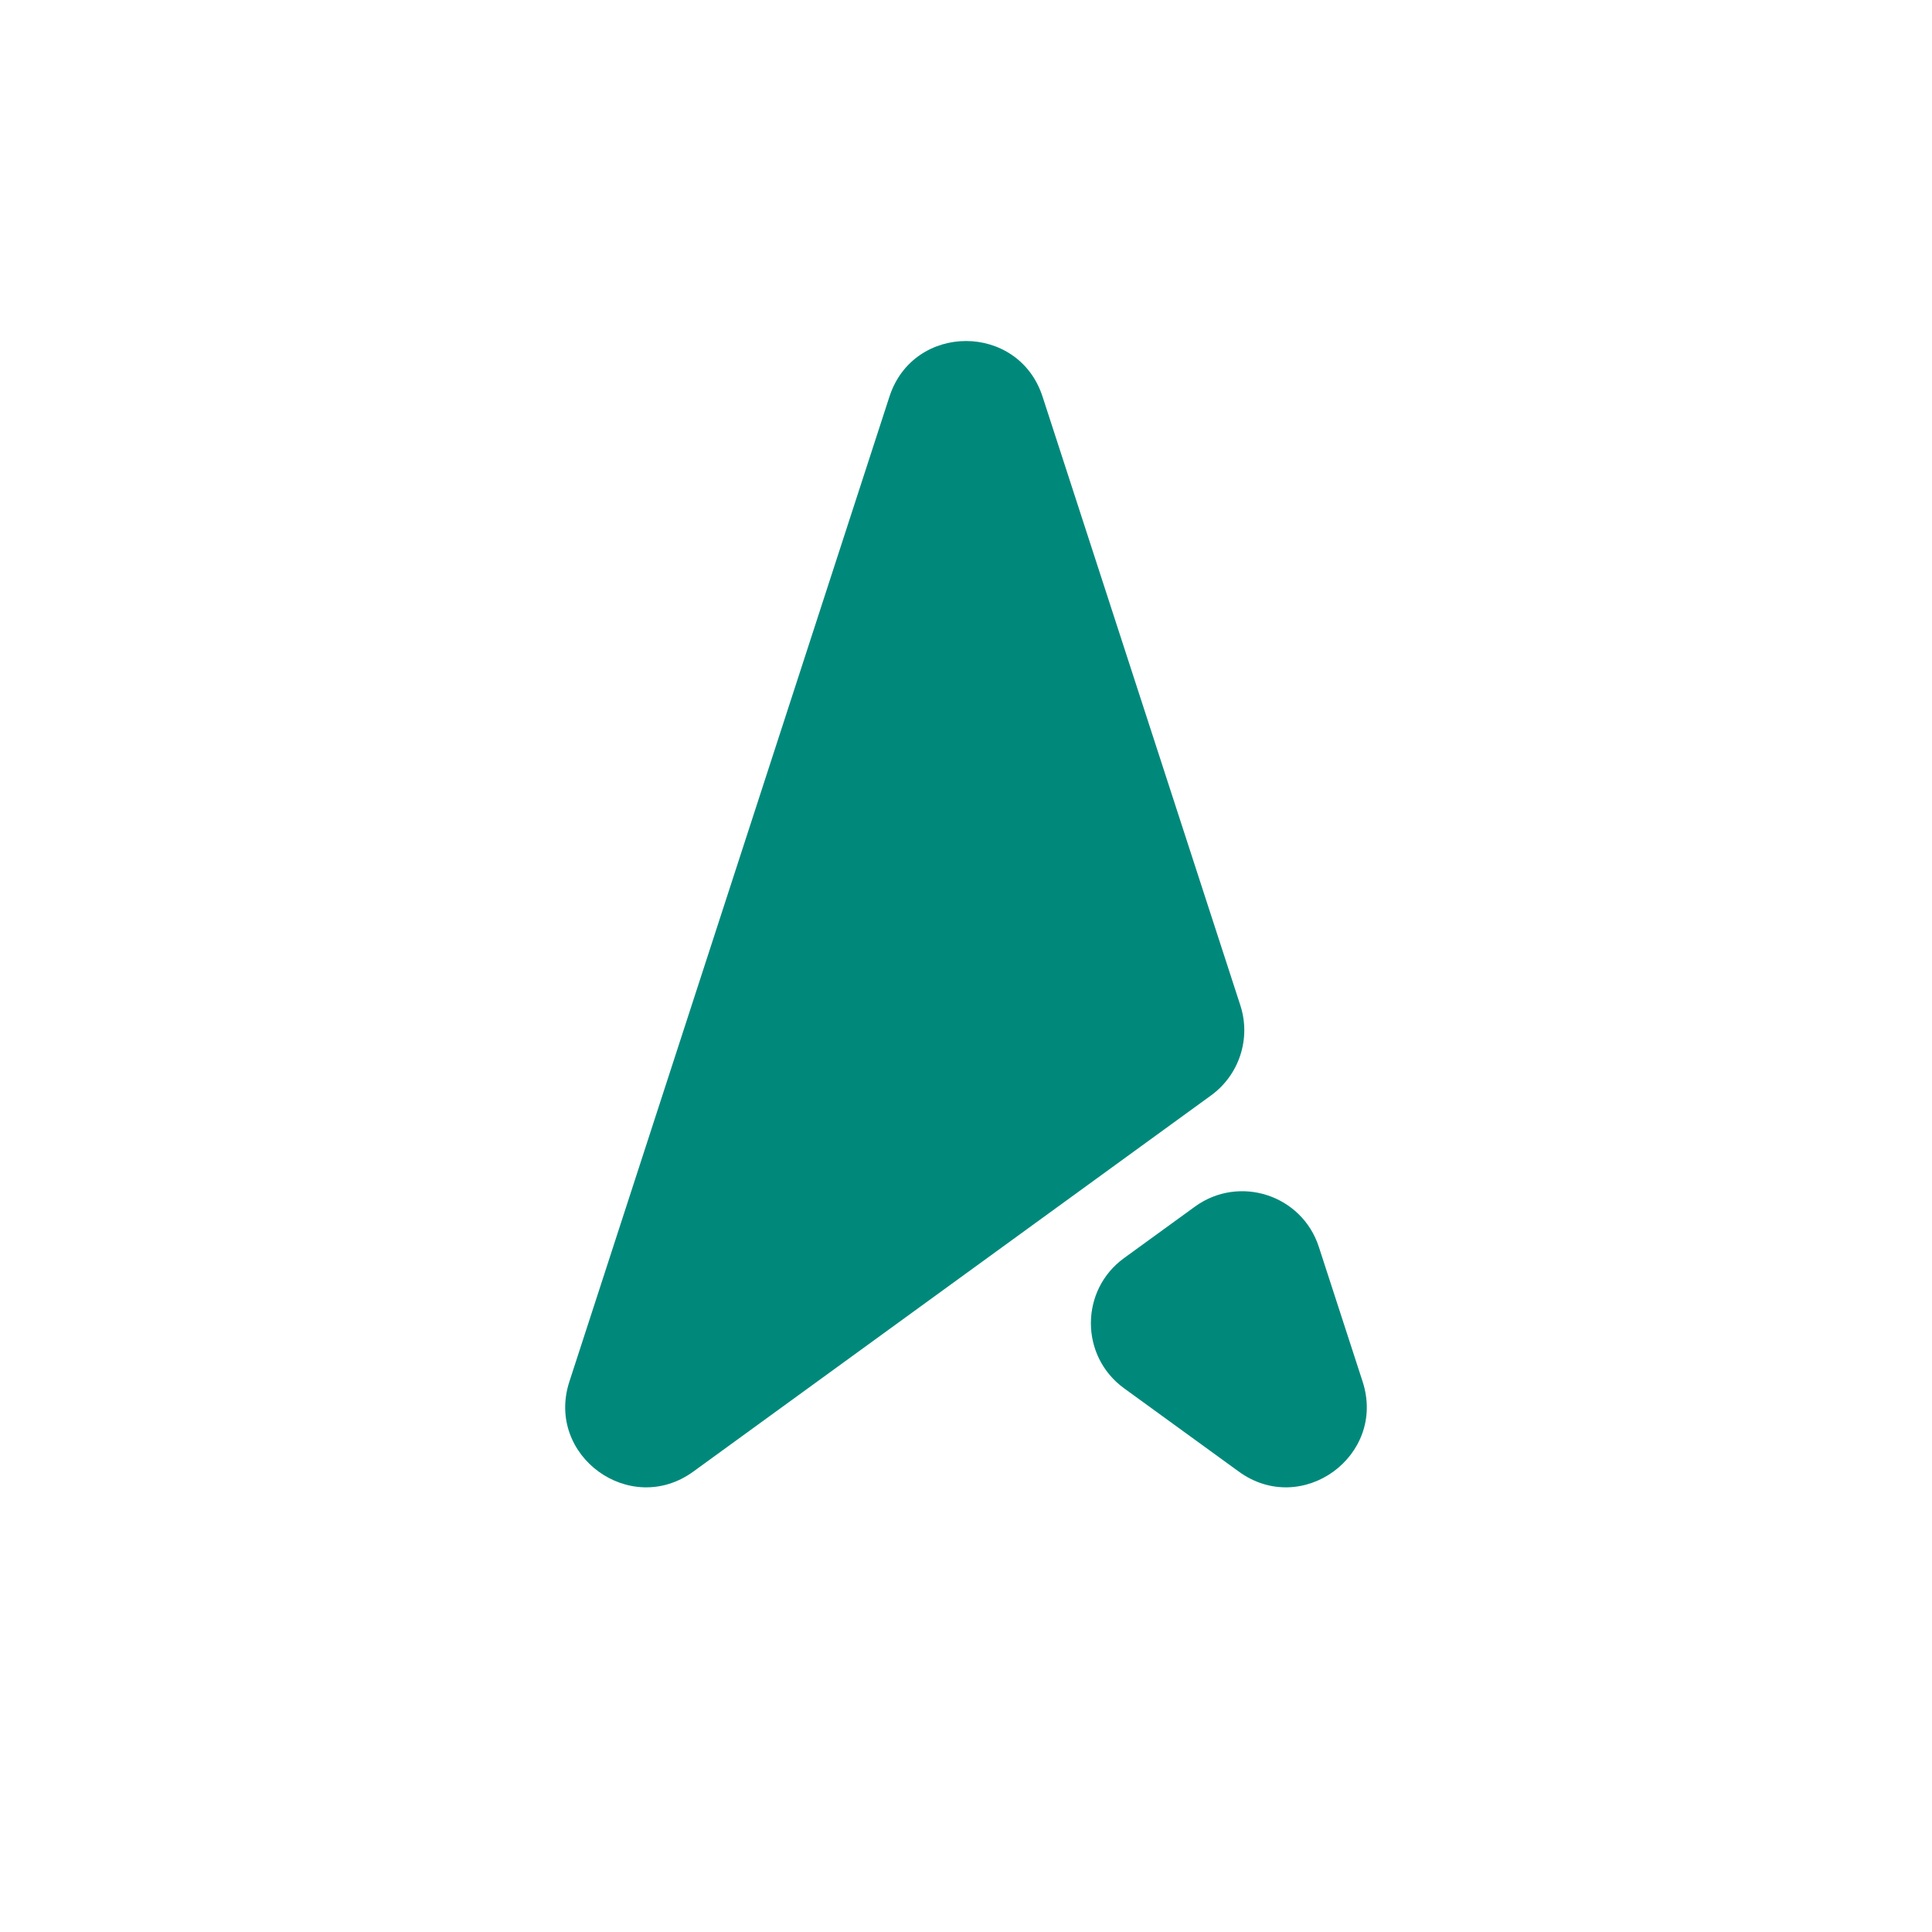 <?xml version="1.0" encoding="utf-8"?>
<!-- Generator: Adobe Illustrator 22.1.0, SVG Export Plug-In . SVG Version: 6.00 Build 0)  -->
<svg version="1.1" id="レイヤー_1" xmlns="http://www.w3.org/2000/svg" xmlns:xlink="http://www.w3.org/1999/xlink" x="0px"
	 y="0px" viewBox="0 0 24 24" enable-background="new 0 0 24 24" xml:space="preserve">
<g>
	<path fill="#00897B" d="M15.045,13.607c0.35-0.255,0.497-0.706,0.363-1.118l-2.457-7.562c-0.299-0.921-1.603-0.921-1.902,0
		L7.073,17.163c-0.299,0.921,0.755,1.687,1.539,1.118L15.045,13.607z"/>
</g>
<g>
	<path fill="#00897B" d="M16.927,17.163l-0.544-1.674c-0.21-0.646-0.989-0.899-1.539-0.5l-0.88,0.639
		c-0.55,0.399-0.55,1.219,0,1.618l1.424,1.034C16.172,18.851,17.226,18.084,16.927,17.163z"/>
</g>
</svg>

